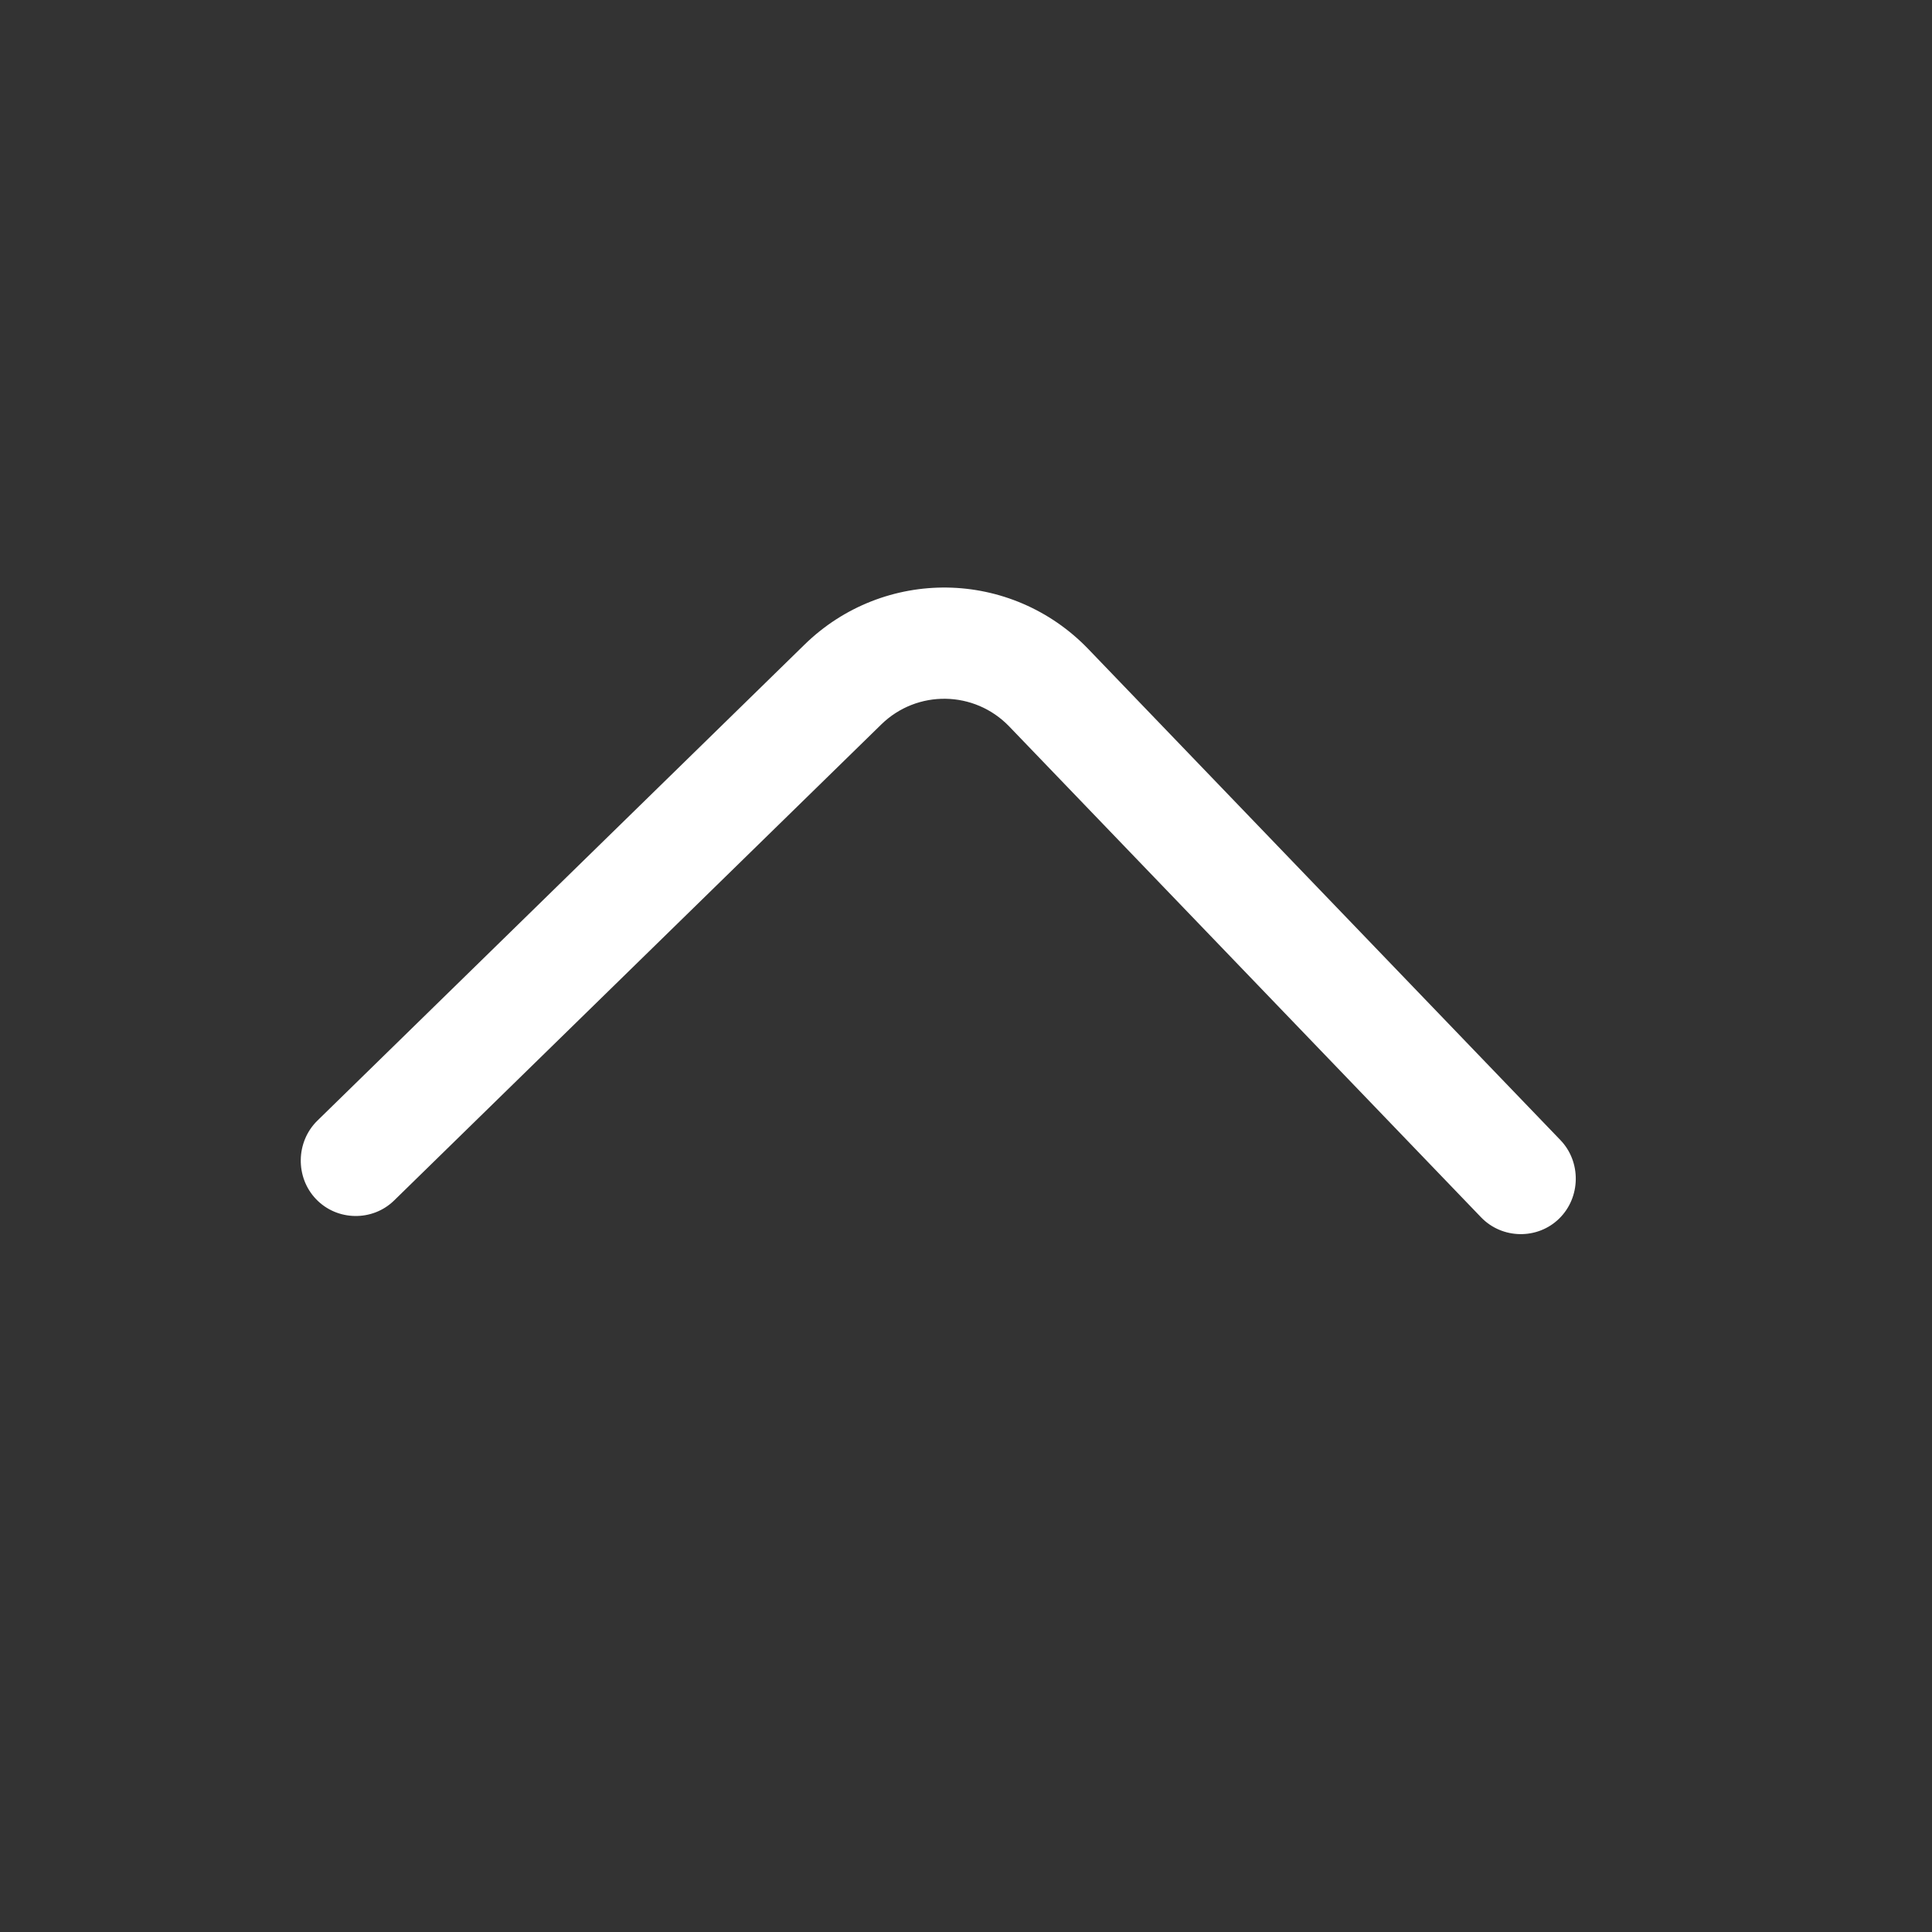 <svg width="25" height="25" viewBox="0 0 25 25" fill="none" xmlns="http://www.w3.org/2000/svg">
<rect x="0" y="0" width="25" height="25" fill="#333333" stroke="none"/>
<path d="M12.258 7.603C12.925 7.613 13.587 7.883 14.083 8.399L20.191 14.752C20.463 15.034 20.456 15.495 20.175 15.769C19.895 16.043 19.438 16.035 19.166 15.753L13.059 9.4C12.609 8.933 11.867 8.921 11.403 9.375L5.1 15.534C4.82 15.808 4.363 15.801 4.091 15.518C3.819 15.236 3.827 14.775 4.107 14.501L10.41 8.342C10.922 7.841 11.592 7.593 12.258 7.603Z" fill="white"/>
</svg>
